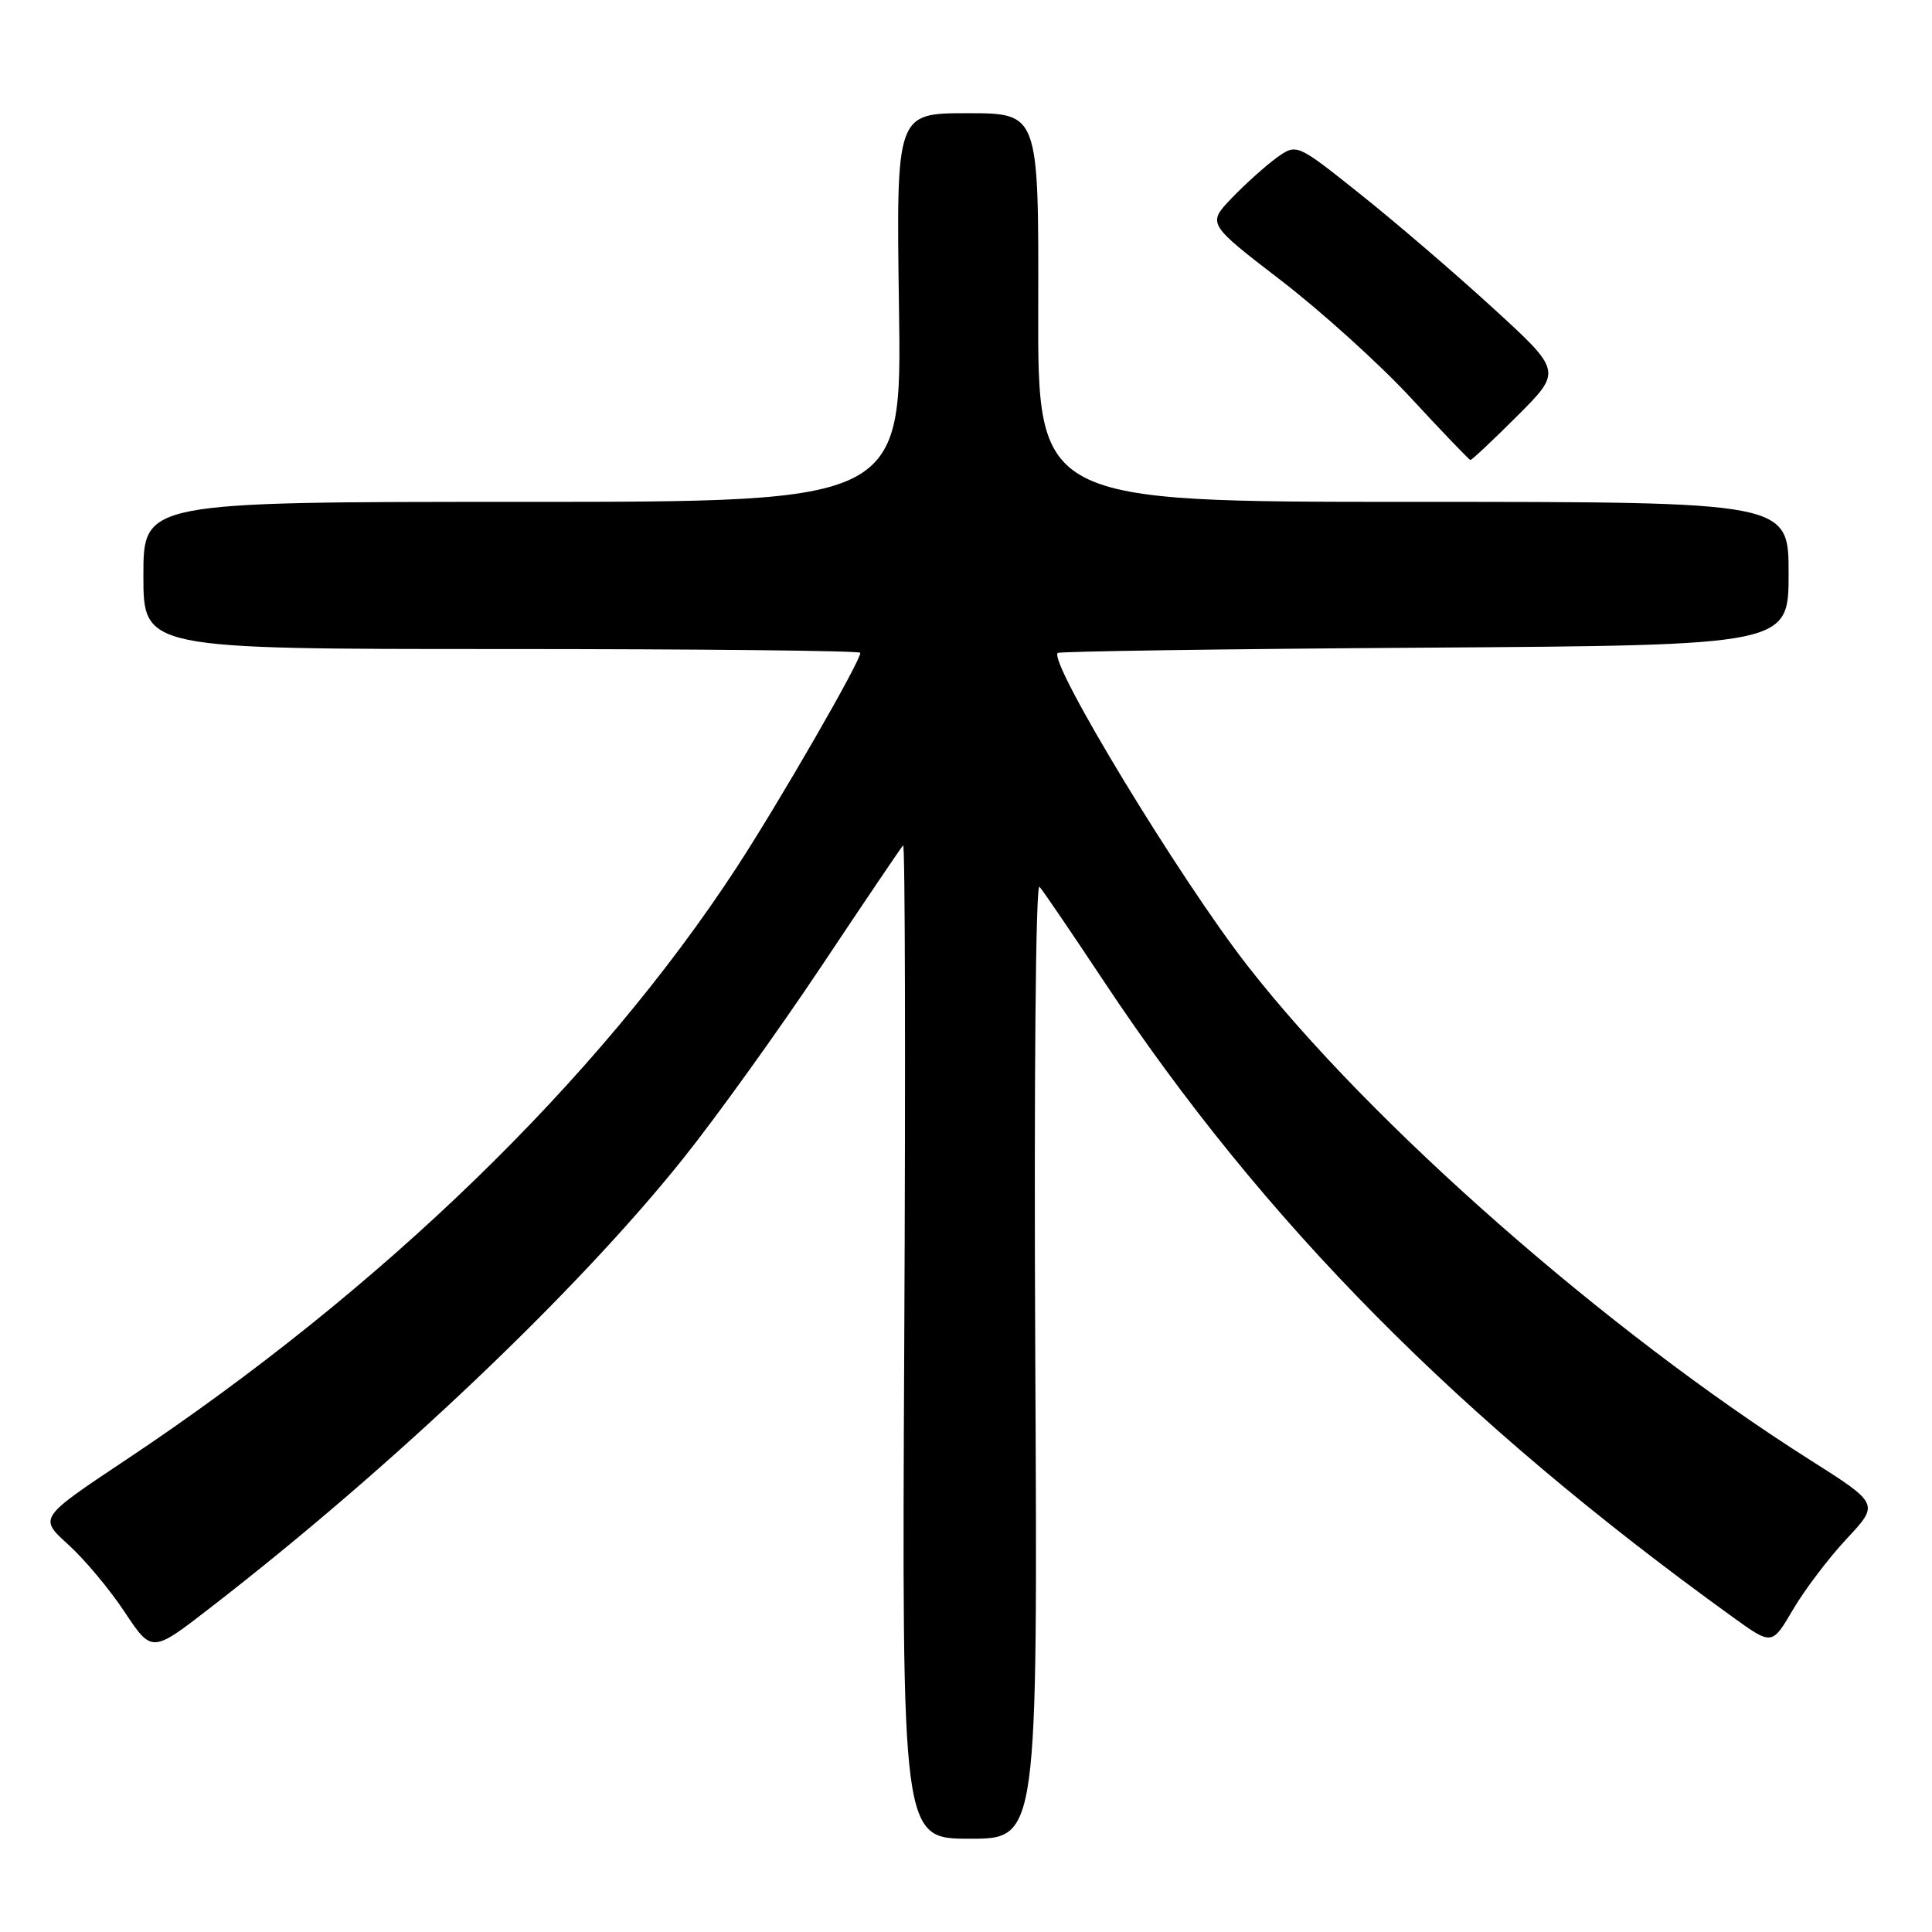 <?xml version="1.0" encoding="UTF-8" standalone="no"?>
<!DOCTYPE svg PUBLIC "-//W3C//DTD SVG 1.1//EN" "http://www.w3.org/Graphics/SVG/1.1/DTD/svg11.dtd" >
<svg xmlns="http://www.w3.org/2000/svg" xmlns:xlink="http://www.w3.org/1999/xlink" version="1.1" viewBox="0 0 256 256">
 <g >
 <path fill="currentColor"
d=" M 137.18 180.07 C 137.00 143.41 137.23 116.92 137.74 117.50 C 138.23 118.05 142.05 123.67 146.25 130.00 C 167.41 161.90 193.38 188.15 229.65 214.31 C 234.80 218.02 234.80 218.02 237.58 213.28 C 239.11 210.67 242.31 206.45 244.69 203.90 C 249.02 199.27 249.02 199.27 239.81 193.43 C 212.88 176.36 181.66 148.94 165.33 128.00 C 156.35 116.50 138.91 87.76 140.15 86.52 C 140.36 86.31 162.23 85.99 188.76 85.82 C 237.00 85.50 237.00 85.50 237.00 76.00 C 237.00 66.50 237.00 66.50 187.25 66.50 C 137.50 66.50 137.50 66.50 137.57 40.75 C 137.63 15.00 137.63 15.00 128.19 15.00 C 118.75 15.00 118.75 15.00 119.12 40.75 C 119.50 66.50 119.50 66.50 69.25 66.50 C 19.00 66.50 19.00 66.50 19.00 76.25 C 19.00 86.00 19.00 86.00 66.50 86.00 C 92.62 86.00 114.00 86.22 114.00 86.50 C 114.00 87.66 103.28 106.25 97.57 115.00 C 79.19 143.13 50.62 170.84 16.67 193.45 C 5.14 201.13 5.14 201.13 9.02 204.64 C 11.15 206.56 14.53 210.59 16.51 213.59 C 20.13 219.03 20.13 219.03 27.86 213.04 C 51.93 194.43 76.43 171.15 90.52 153.52 C 94.91 148.03 103.16 136.55 108.85 128.02 C 114.54 119.48 119.41 112.28 119.67 112.01 C 119.93 111.74 120.00 141.25 119.82 177.58 C 119.50 243.64 119.50 243.64 128.50 243.64 C 137.50 243.64 137.50 243.64 137.18 180.07 Z  M 201.07 55.09 C 206.98 49.18 206.98 49.18 197.74 40.74 C 192.66 36.09 184.74 29.30 180.15 25.65 C 171.81 19.00 171.81 19.00 169.15 20.91 C 167.69 21.97 165.03 24.36 163.23 26.23 C 159.96 29.64 159.96 29.64 169.73 37.15 C 175.10 41.28 182.88 48.31 187.00 52.78 C 191.12 57.24 194.65 60.91 194.83 60.95 C 195.01 60.98 197.82 58.34 201.07 55.09 Z "/>
</g>
</svg>